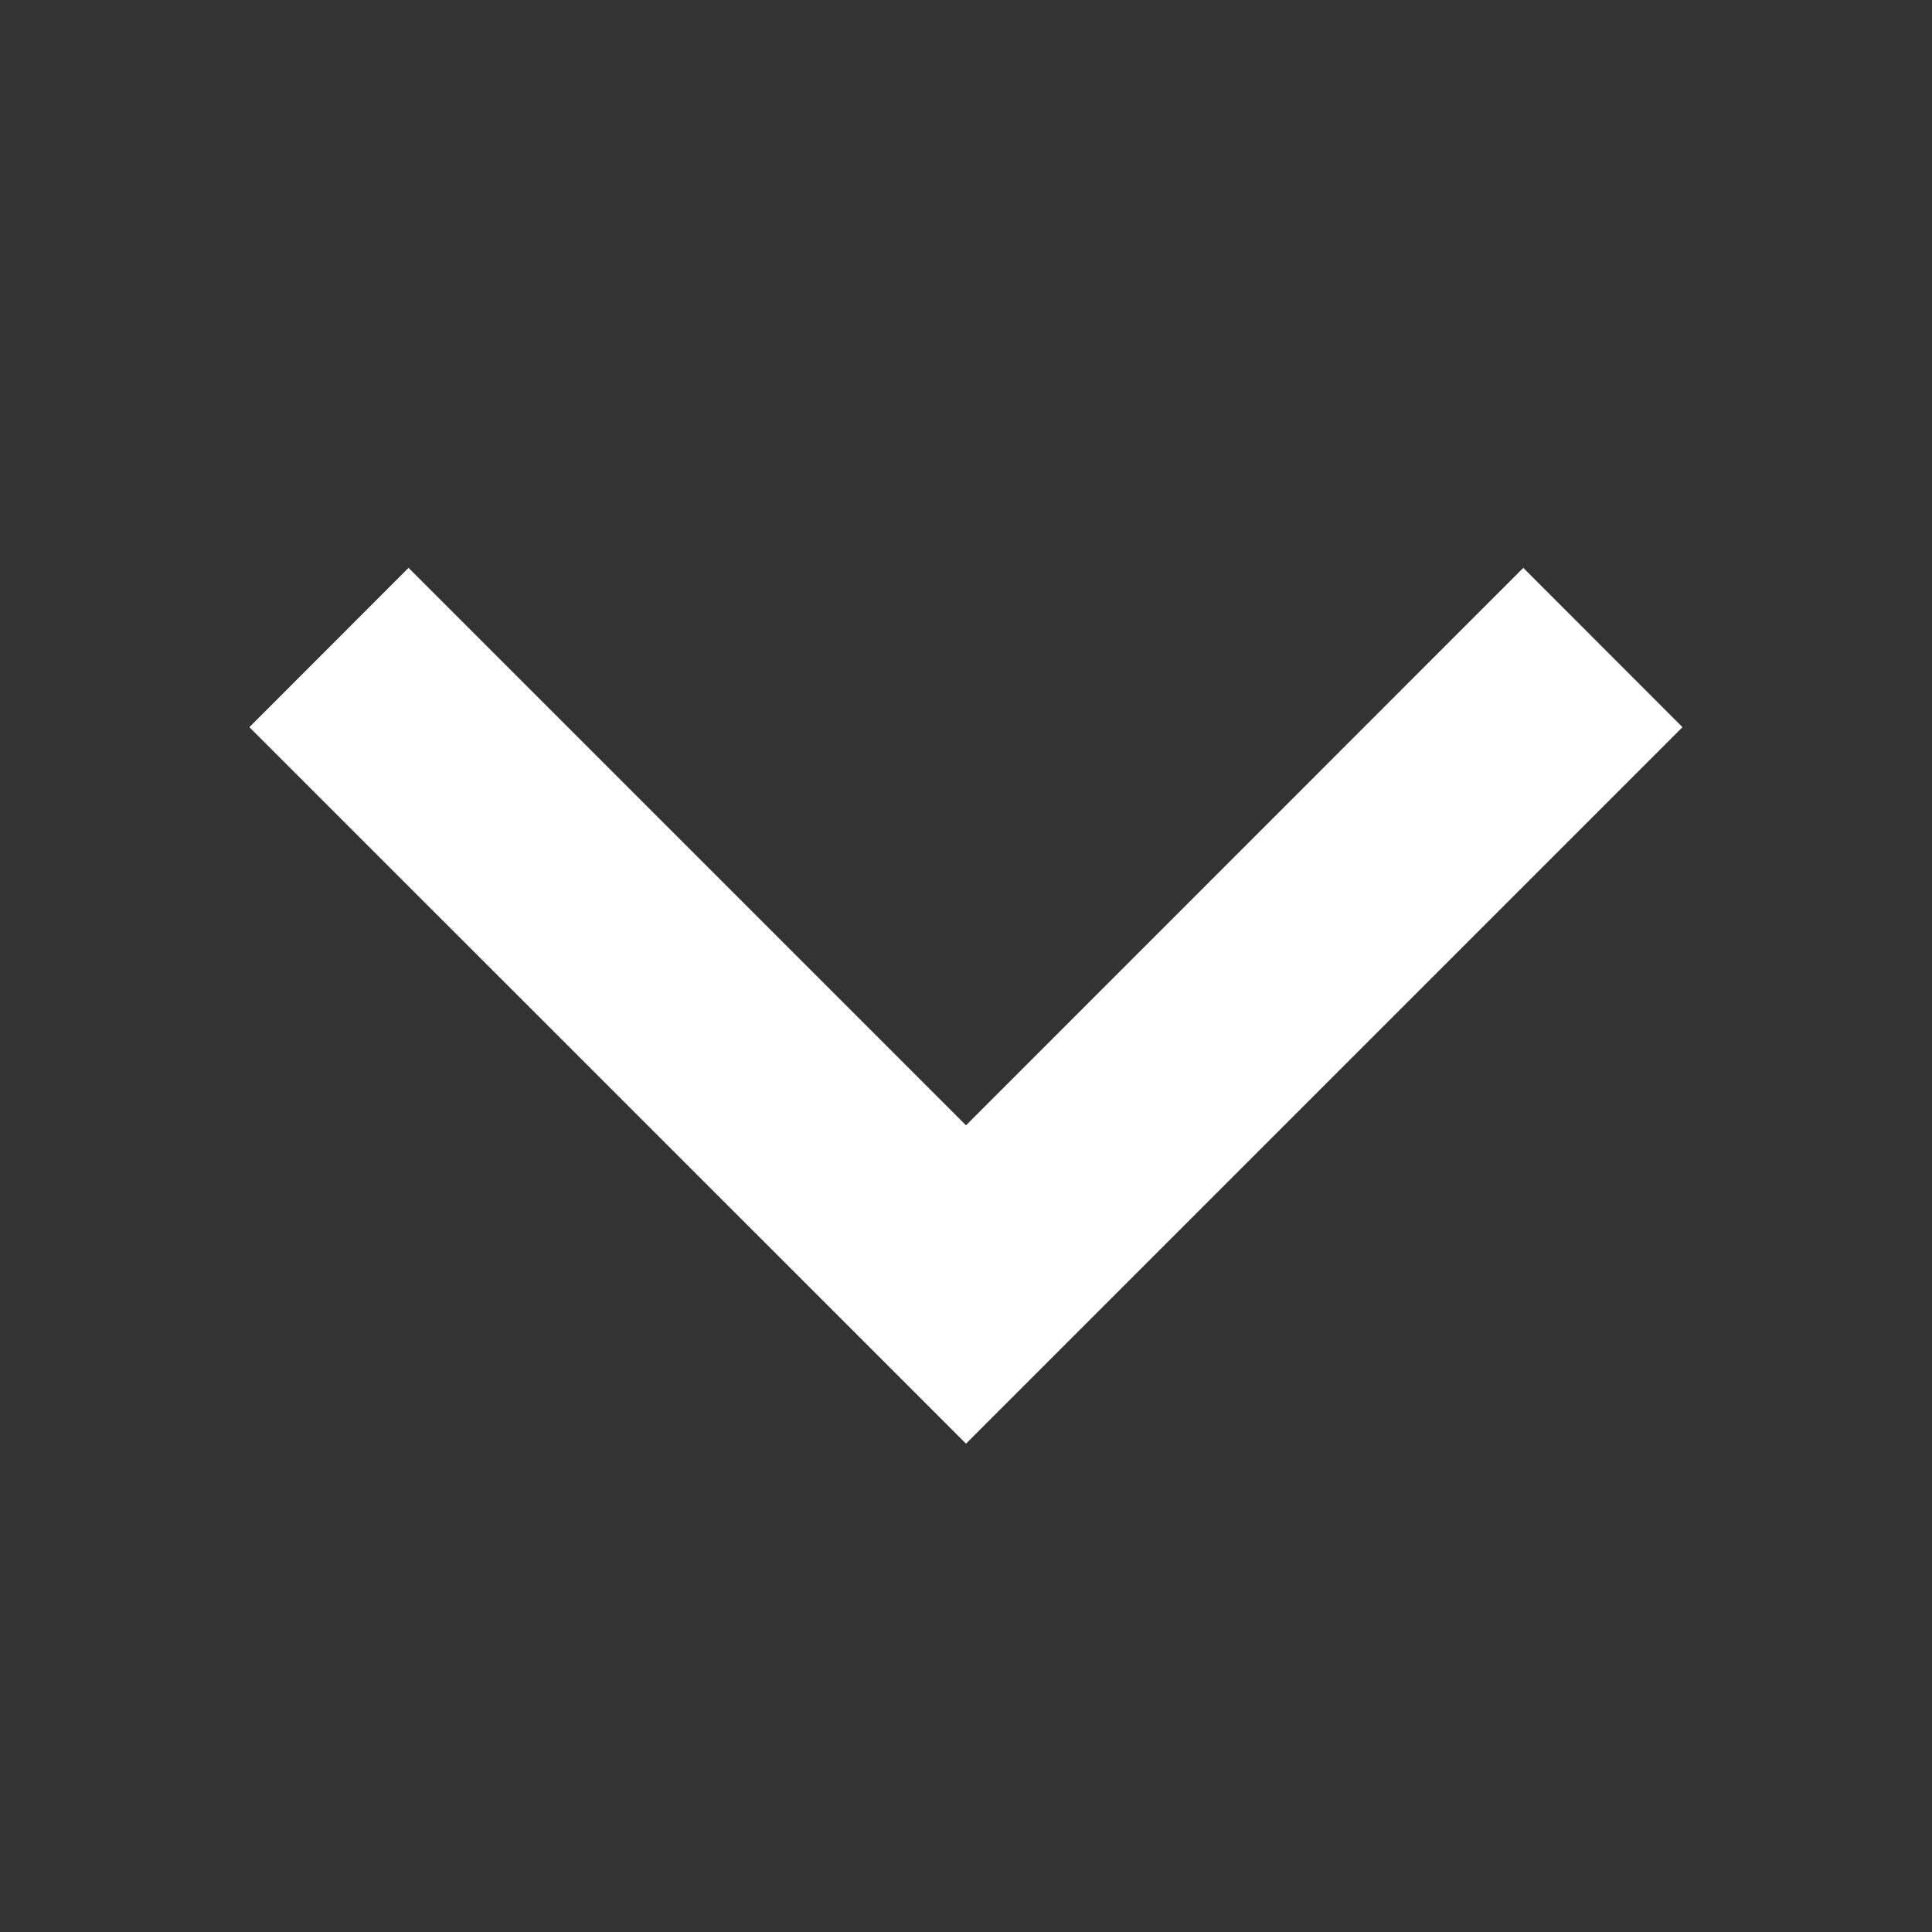 <svg width="13" height="13" viewBox="0 0 13 13" fill="none" xmlns="http://www.w3.org/2000/svg">
<rect x="0" y="0" width="13" height="13" fill="#333333" stroke="none"/>
<g clip-path="url(#clip0_98_6539)">
<path d="M6.5 7.572L10.25 3.821L11.321 4.893L6.5 9.714L1.678 4.893L2.749 3.821L6.5 7.572Z" fill="white"/>
</g>
<defs>
<clipPath id="clip0_98_6539">
<rect width="12.857" height="12.857" fill="white" transform="translate(0.071 0.071)"/>
</clipPath>
</defs>
</svg>

